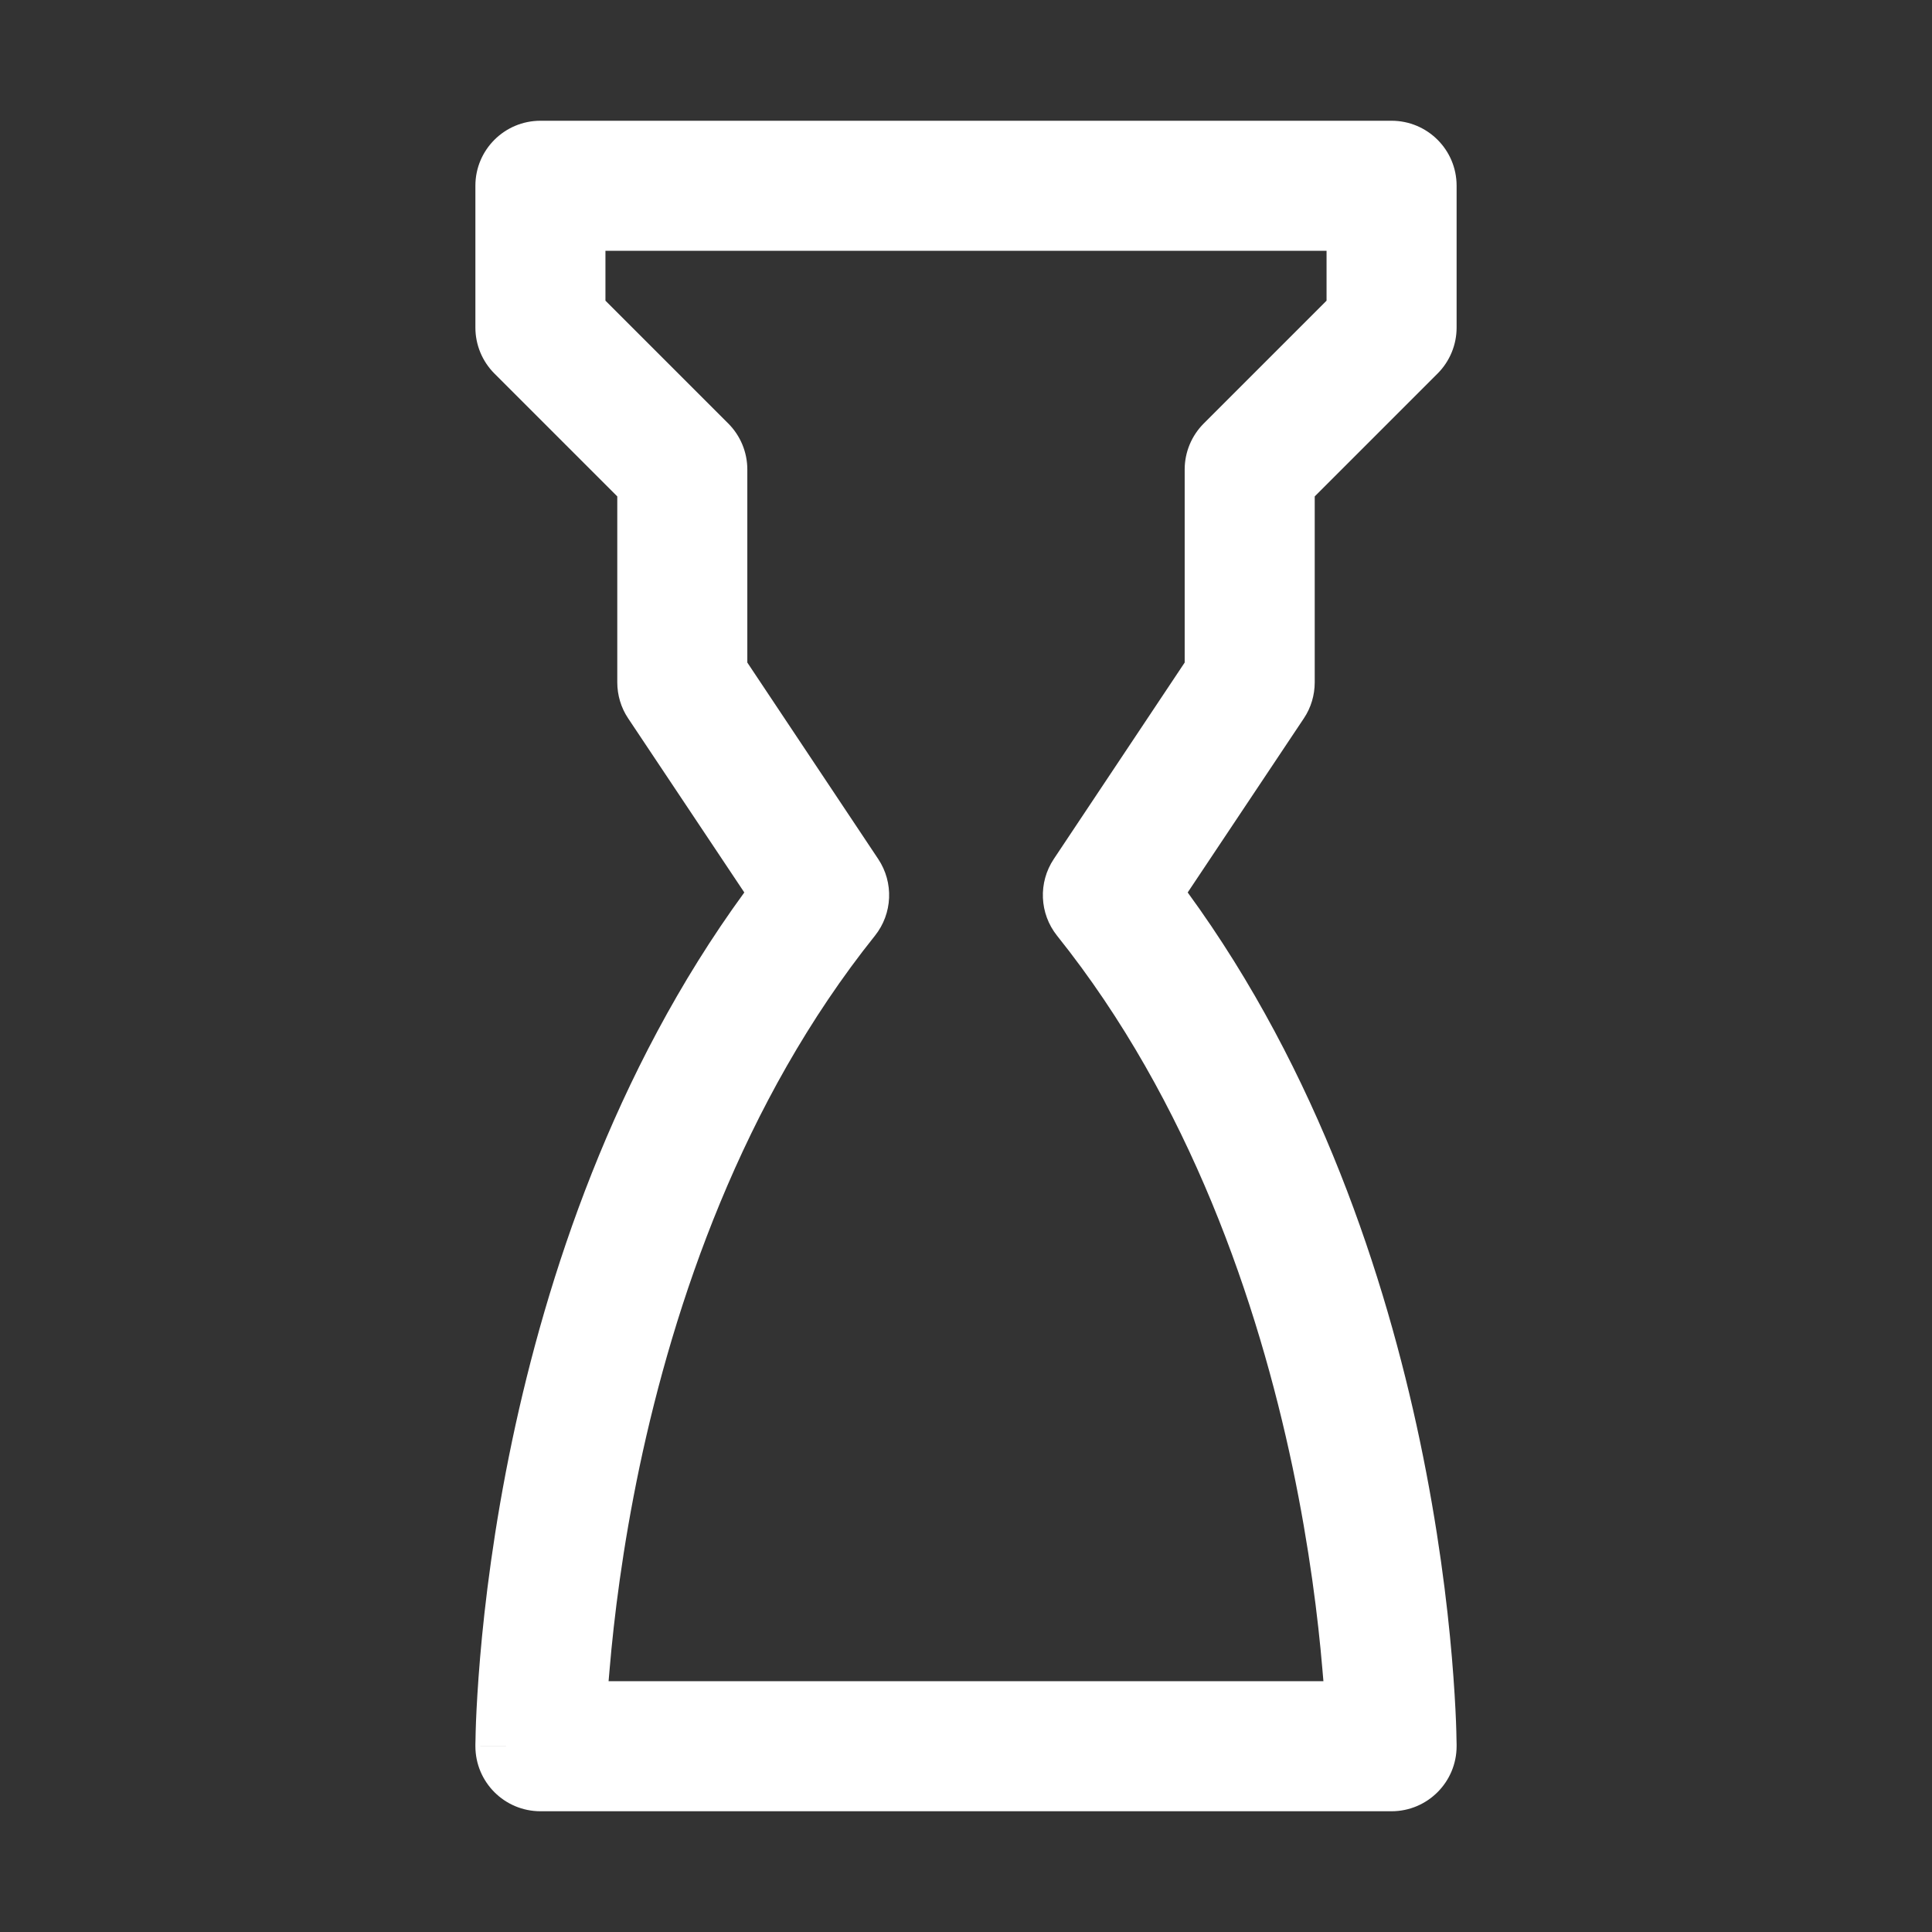 <svg width="16" height="16" viewBox="0 0 16 16" fill="none" xmlns="http://www.w3.org/2000/svg">
<rect x="0" y="0" width="16" height="16" fill="#333333" stroke="none"/>
<path fill-rule="evenodd" clip-rule="evenodd" d="M3.937 1.538C3.937 1.241 4.178 1 4.476 1H11.524C11.822 1 12.063 1.241 12.063 1.538V2.713C12.063 2.856 12.006 2.993 11.905 3.094L10.888 4.111V5.65C10.888 5.757 10.857 5.861 10.798 5.949L9.836 7.391C10.923 8.881 11.475 10.585 11.758 11.928C11.91 12.651 11.986 13.279 12.024 13.727C12.043 13.952 12.053 14.133 12.058 14.258C12.06 14.321 12.062 14.37 12.062 14.405L12.063 14.445L12.063 14.456L12.063 14.46L12.063 14.461C12.063 14.461 12.063 14.461 11.524 14.461L12.063 14.461C12.063 14.758 11.822 15 11.524 15H4.476C4.178 15 3.937 14.759 3.937 14.461H4.476C3.937 14.461 3.937 14.462 3.937 14.461L3.937 14.46L3.937 14.456L3.937 14.445L3.938 14.405C3.938 14.37 3.94 14.321 3.942 14.258C3.947 14.133 3.957 13.952 3.976 13.727C4.014 13.279 4.09 12.651 4.242 11.928C4.525 10.585 5.077 8.881 6.164 7.391L5.202 5.949C5.143 5.861 5.112 5.757 5.112 5.65V4.111L4.095 3.094C3.994 2.993 3.937 2.856 3.937 2.713V1.538ZM5.04 13.923H10.96C10.957 13.89 10.954 13.855 10.951 13.819C10.916 13.405 10.845 12.821 10.704 12.149C10.419 10.798 9.856 9.126 8.754 7.749C8.608 7.566 8.597 7.309 8.727 7.114L9.811 5.487V3.888C9.811 3.745 9.868 3.608 9.969 3.507L10.986 2.49V2.077H5.014V2.49L6.031 3.507C6.132 3.608 6.189 3.745 6.189 3.888V5.487L7.273 7.114C7.403 7.309 7.392 7.566 7.246 7.749C6.144 9.126 5.581 10.798 5.296 12.149C5.155 12.821 5.084 13.405 5.049 13.819C5.046 13.855 5.043 13.89 5.04 13.923Z" fill="white"/>
</svg>
